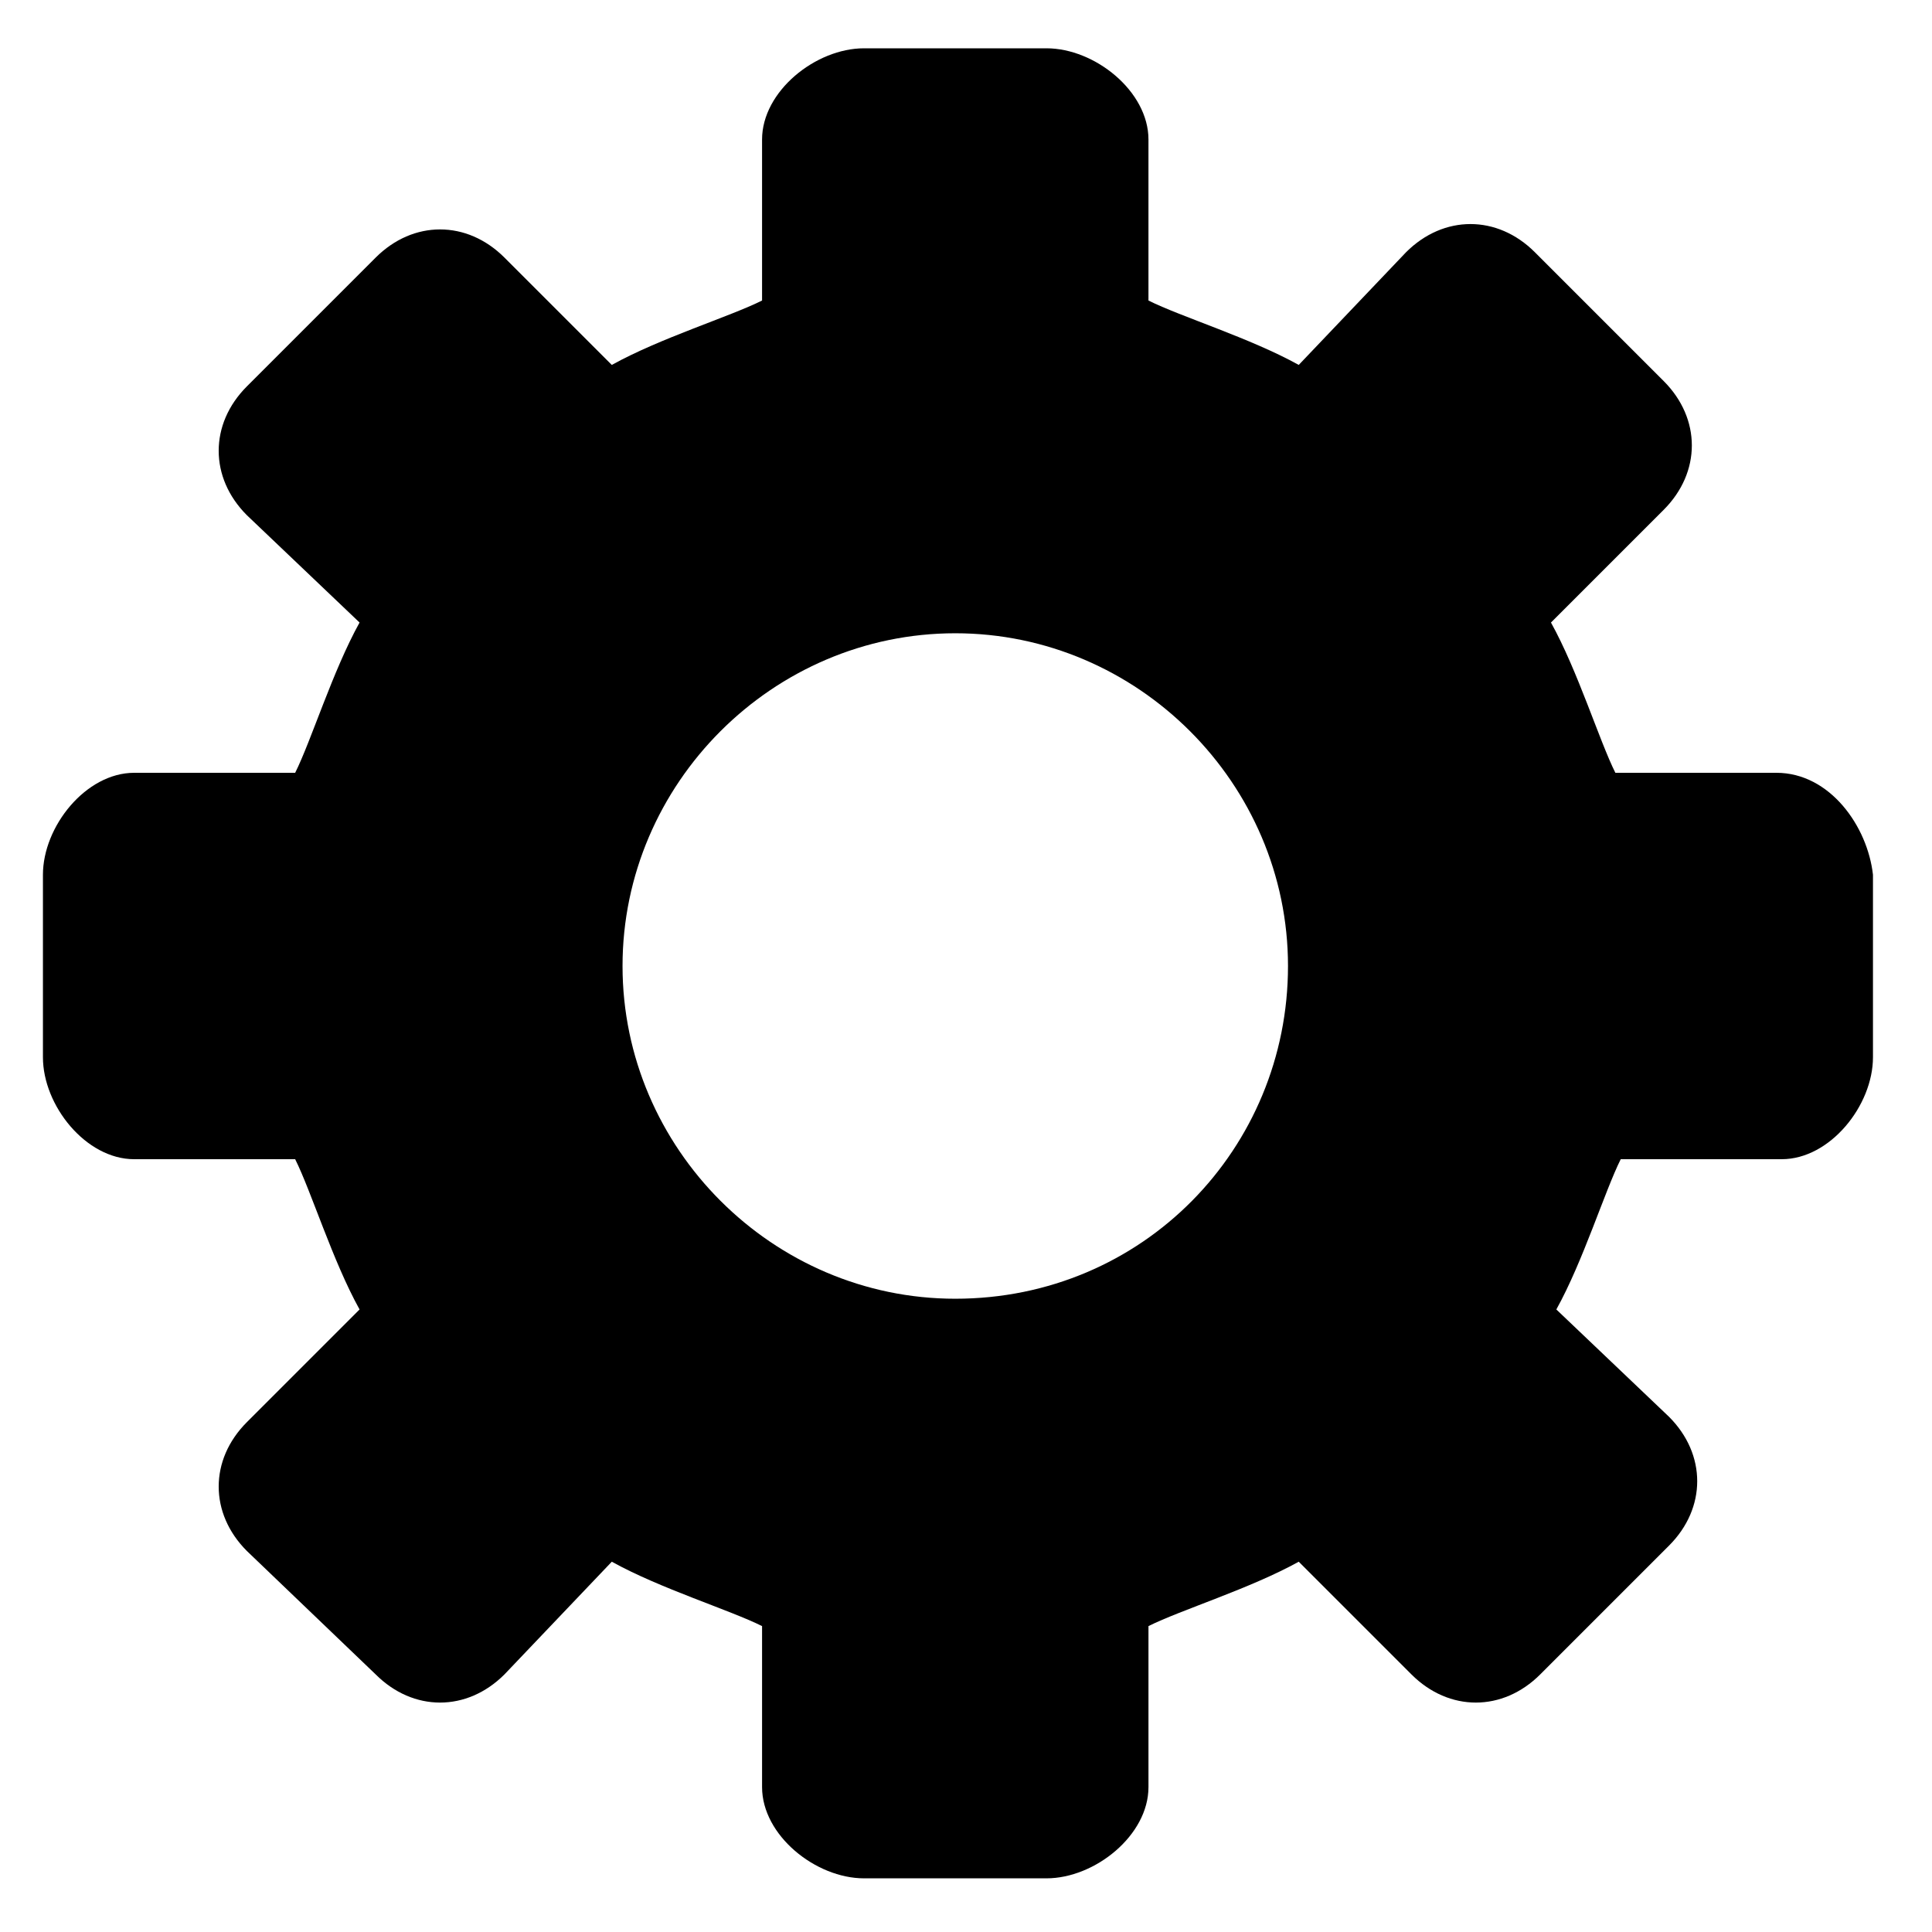 <?xml version="1.0" standalone="no"?><!DOCTYPE svg PUBLIC "-//W3C//DTD SVG 1.1//EN" "http://www.w3.org/Graphics/SVG/1.1/DTD/svg11.dtd"><svg class="icon" width="200px" height="200.00px" viewBox="0 0 1024 1024" version="1.1" xmlns="http://www.w3.org/2000/svg"><path   d="M941.511 409.6h-85.333c-8.533-17.067-19.911-54.044-34.133-79.644L881.778 270.222c19.911-19.911 19.911-48.356 0-68.267l-68.267-68.267c-19.911-19.911-48.356-19.911-68.267 0l-56.889 59.733c-25.6-14.222-62.578-25.6-79.644-34.133v-85.333c0-25.6-28.444-48.356-54.044-48.356h-96.711c-25.6 0-54.044 22.756-54.044 48.356v85.333c-17.067 8.533-54.044 19.911-79.644 34.133l-56.889-56.889c-19.911-19.911-48.356-19.911-68.267 0L130.844 204.8c-19.911 19.911-19.911 48.356 0 68.267l59.733 56.889c-14.222 25.6-25.6 62.578-34.133 79.644h-85.333c-25.6 0-48.356 28.444-48.356 54.044v96.711c0 25.6 22.756 54.044 48.356 54.044h85.333c8.533 17.067 19.911 54.044 34.133 79.644l-59.733 59.733c-19.911 19.911-19.911 48.356 0 68.267L199.111 887.467c19.911 19.911 48.356 19.911 68.267 0l56.889-59.733c25.6 14.222 62.578 25.6 79.644 34.133v85.333c0 25.6 28.444 48.356 54.044 48.356h96.711c25.6 0 54.044-22.756 54.044-48.356v-85.333c17.067-8.533 54.044-19.911 79.644-34.133l59.733 59.733c19.911 19.911 48.356 19.911 68.267 0l68.267-68.267c19.911-19.911 19.911-48.356 0-68.267l-59.733-56.889c14.222-25.6 25.6-62.578 34.133-79.644h85.333c25.6 0 48.356-28.444 48.356-54.044v-96.711c-2.844-25.6-22.756-54.044-51.2-54.044z m-435.2 278.756c-96.711 0-176.356-79.644-176.356-176.356 0-96.711 79.644-176.356 176.356-176.356 96.711 0 176.356 79.644 176.356 176.356 0 96.711-76.8 176.356-176.356 176.356z" /></svg>